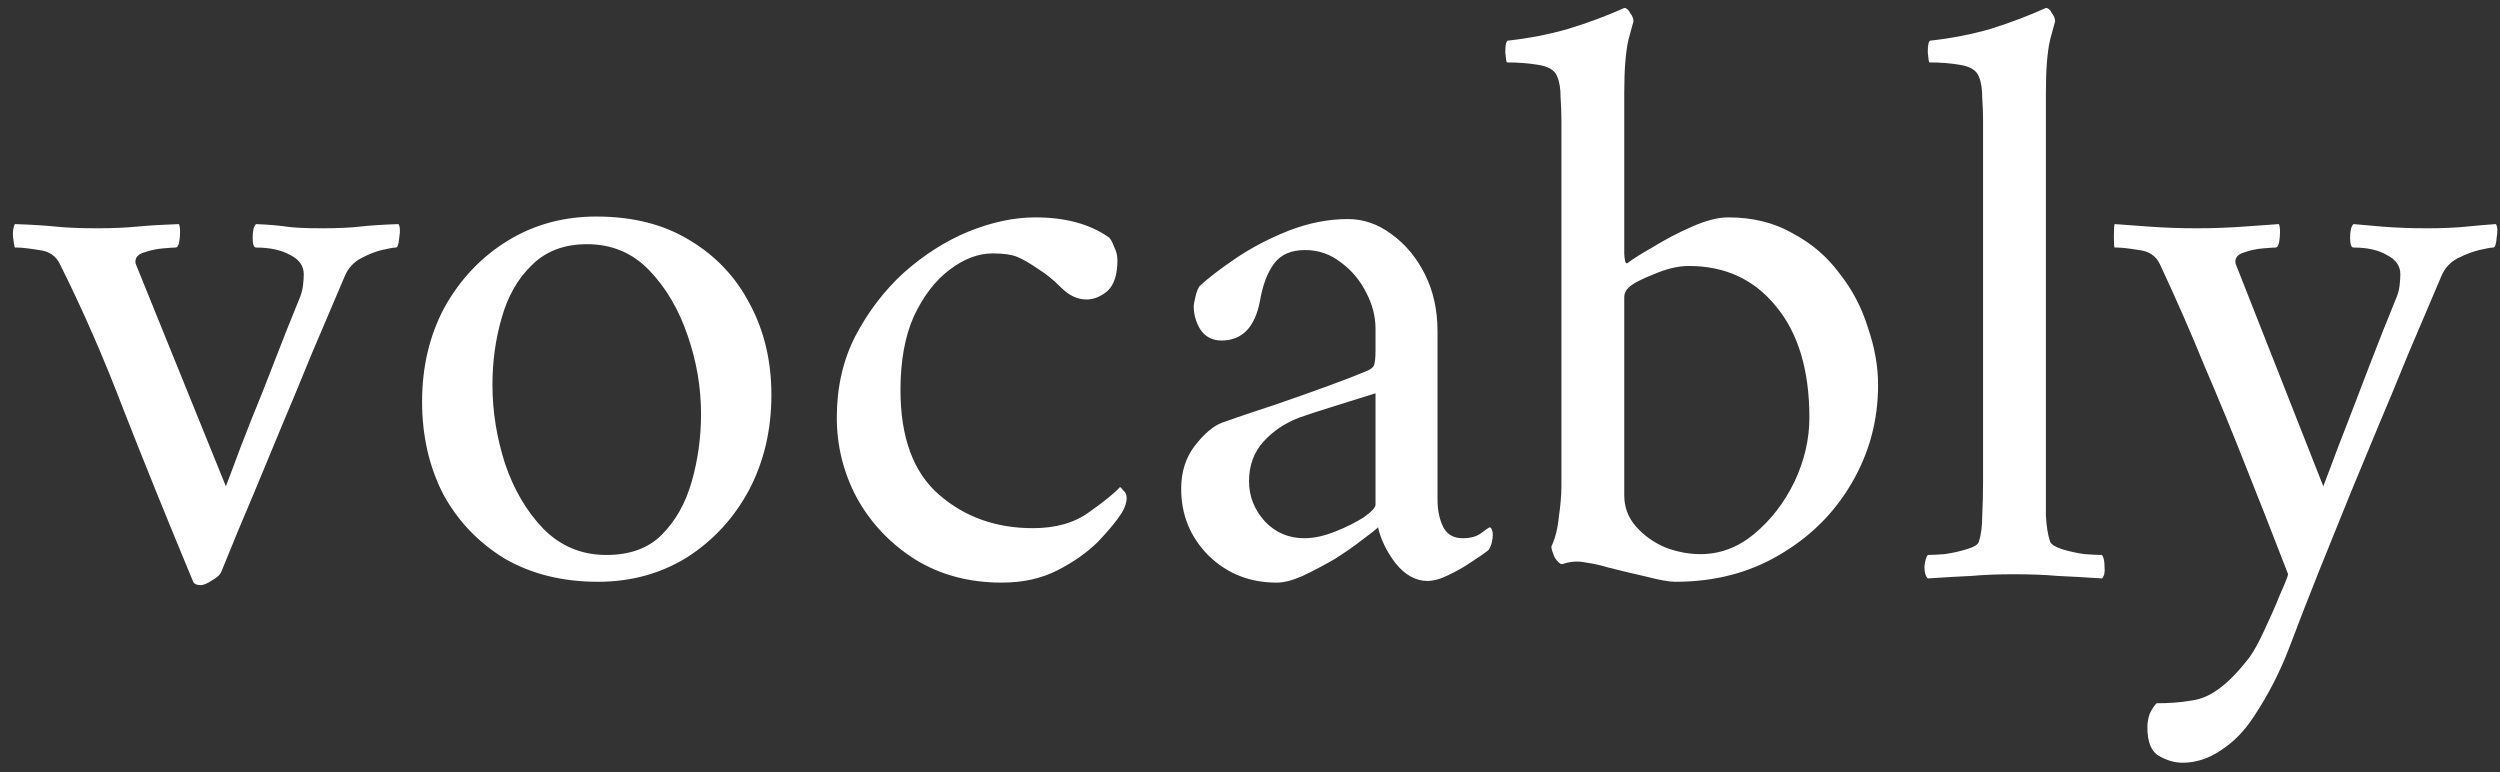 <svg width="191" height="59" viewBox="0 0 191 59" fill="none" xmlns="http://www.w3.org/2000/svg">
<rect x="0" y="0" width="191" height="59" fill="#333333" stroke="none"/>
<path d="M7.4 17.44C8.595 17.44 9.619 17.397 10.472 17.312C11.368 17.227 12.435 17.163 13.672 17.12C13.757 17.291 13.779 17.632 13.736 18.144C13.693 18.656 13.587 18.912 13.416 18.912C13.288 18.912 12.968 18.933 12.456 18.976C11.944 19.019 11.453 19.125 10.984 19.296C10.557 19.424 10.344 19.659 10.344 20C10.344 20.085 10.365 20.171 10.408 20.256L17.256 37.152C17.256 37.152 17.427 36.704 17.768 35.808C18.109 34.869 18.557 33.696 19.112 32.288C19.709 30.837 20.328 29.28 20.968 27.616C21.608 25.952 22.227 24.395 22.824 22.944C22.995 22.56 23.101 22.197 23.144 21.856C23.187 21.472 23.208 21.173 23.208 20.96C23.208 20.32 22.867 19.829 22.184 19.488C21.501 19.104 20.627 18.912 19.56 18.912C19.389 18.912 19.304 18.656 19.304 18.144C19.304 17.632 19.389 17.291 19.56 17.12C20.541 17.163 21.309 17.227 21.864 17.312C22.419 17.397 23.336 17.44 24.616 17.44C25.811 17.44 26.771 17.397 27.496 17.312C28.221 17.227 29.203 17.163 30.44 17.12C30.568 17.291 30.589 17.632 30.504 18.144C30.461 18.656 30.376 18.912 30.248 18.912C30.077 18.912 29.715 18.976 29.16 19.104C28.648 19.232 28.115 19.445 27.56 19.744C27.005 20.043 26.6 20.491 26.344 21.088C25.405 23.307 24.552 25.312 23.784 27.104C23.059 28.896 22.333 30.645 21.608 32.352C20.925 34.016 20.2 35.765 19.432 37.6C18.664 39.392 17.832 41.397 16.936 43.616C16.851 43.872 16.616 44.107 16.232 44.32C15.848 44.576 15.549 44.704 15.336 44.704C15.037 44.704 14.845 44.619 14.76 44.448C12.755 39.627 10.984 35.253 9.448 31.328C7.955 27.403 6.333 23.691 4.584 20.192C4.285 19.552 3.752 19.189 2.984 19.104C2.216 18.976 1.64 18.912 1.256 18.912C1.171 18.912 1.128 18.912 1.128 18.912C1.085 18.741 1.043 18.485 1 18.144C0.957 17.76 1 17.419 1.128 17.12C2.408 17.163 3.453 17.227 4.264 17.312C5.075 17.397 6.12 17.44 7.4 17.44ZM45.559 16.544C48.333 16.544 50.701 17.141 52.663 18.336C54.669 19.531 56.205 21.152 57.272 23.2C58.381 25.248 58.935 27.573 58.935 30.176C58.935 32.864 58.359 35.296 57.208 37.472C56.056 39.605 54.477 41.312 52.471 42.592C50.466 43.829 48.205 44.448 45.688 44.448C42.957 44.448 40.568 43.851 38.52 42.656C36.514 41.419 34.957 39.776 33.847 37.728C32.781 35.637 32.248 33.291 32.248 30.688C32.248 28 32.824 25.589 33.975 23.456C35.17 21.323 36.77 19.637 38.776 18.4C40.781 17.163 43.042 16.544 45.559 16.544ZM44.855 18.656C43.106 18.656 41.698 19.189 40.632 20.256C39.565 21.28 38.797 22.624 38.328 24.288C37.858 25.909 37.623 27.616 37.623 29.408C37.623 31.413 37.944 33.419 38.584 35.424C39.266 37.429 40.248 39.093 41.528 40.416C42.85 41.739 44.45 42.4 46.328 42.4C48.12 42.4 49.528 41.888 50.551 40.864C51.618 39.797 52.386 38.432 52.855 36.768C53.325 35.104 53.559 33.397 53.559 31.648C53.559 29.6 53.218 27.595 52.535 25.632C51.853 23.627 50.871 21.963 49.592 20.64C48.312 19.317 46.733 18.656 44.855 18.656ZM85.372 19.872C85.372 20.981 85.116 21.771 84.604 22.24C84.092 22.667 83.559 22.88 83.004 22.88C82.321 22.88 81.681 22.581 81.084 21.984C80.487 21.387 79.911 20.917 79.356 20.576C78.673 20.107 78.119 19.787 77.692 19.616C77.265 19.445 76.647 19.36 75.836 19.36C74.727 19.36 73.617 19.787 72.508 20.64C71.441 21.451 70.545 22.624 69.82 24.16C69.137 25.696 68.796 27.573 68.796 29.792C68.796 33.419 69.777 36.085 71.74 37.792C73.703 39.499 76.092 40.352 78.908 40.352C80.657 40.352 82.087 39.947 83.196 39.136C84.348 38.325 85.137 37.685 85.564 37.216C85.607 37.216 85.692 37.301 85.82 37.472C85.991 37.6 86.076 37.792 86.076 38.048C86.076 38.389 85.948 38.773 85.692 39.2C85.308 39.797 84.711 40.523 83.9 41.376C83.089 42.187 82.065 42.912 80.828 43.552C79.591 44.192 78.161 44.512 76.54 44.512C74.023 44.512 71.804 43.915 69.884 42.72C68.007 41.525 66.535 39.968 65.468 38.048C64.444 36.128 63.932 34.08 63.932 31.904C63.932 29.6 64.401 27.531 65.34 25.696C66.321 23.819 67.559 22.197 69.052 20.832C70.588 19.467 72.231 18.421 73.98 17.696C75.772 16.971 77.479 16.608 79.1 16.608C81.404 16.608 83.281 17.12 84.732 18.144C84.86 18.272 84.988 18.507 85.116 18.848C85.287 19.189 85.372 19.531 85.372 19.872ZM102.978 16.736C104.172 16.736 105.282 17.12 106.306 17.888C107.372 18.656 108.226 19.68 108.866 20.96C109.506 22.24 109.826 23.691 109.826 25.312V38.176C109.826 38.987 109.975 39.691 110.274 40.288C110.572 40.843 111.063 41.12 111.746 41.12C112.343 41.12 112.812 40.992 113.154 40.736C113.495 40.48 113.708 40.331 113.794 40.288C113.879 40.288 113.943 40.352 113.986 40.48C114.028 40.608 114.05 40.715 114.05 40.8C114.05 41.269 113.943 41.675 113.73 42.016C113.474 42.229 113.047 42.528 112.45 42.912C111.895 43.296 111.298 43.637 110.658 43.936C110.06 44.235 109.527 44.384 109.058 44.384C108.162 44.384 107.351 43.936 106.626 43.04C105.943 42.144 105.495 41.227 105.282 40.288C105.111 40.459 104.706 40.779 104.066 41.248C103.468 41.717 102.764 42.208 101.954 42.72C101.143 43.189 100.332 43.616 99.522 44C98.754 44.341 98.092 44.512 97.537 44.512C95.49 44.512 93.761 43.829 92.353 42.464C90.945 41.056 90.242 39.349 90.242 37.344C90.242 36.064 90.583 34.976 91.266 34.08C91.991 33.141 92.695 32.544 93.377 32.288C94.572 31.861 95.895 31.413 97.346 30.944C98.839 30.432 100.226 29.941 101.506 29.472C102.786 29.003 103.724 28.64 104.322 28.384C104.663 28.256 104.876 28.107 104.962 27.936C105.047 27.723 105.09 27.339 105.09 26.784V25.12C105.09 24.181 104.855 23.264 104.385 22.368C103.916 21.429 103.276 20.661 102.466 20.064C101.655 19.424 100.738 19.104 99.713 19.104C98.647 19.104 97.858 19.445 97.346 20.128C96.834 20.811 96.471 21.771 96.257 23.008C95.874 25.013 94.892 26.016 93.314 26.016C92.631 26.016 92.097 25.739 91.713 25.184C91.372 24.629 91.201 24.032 91.201 23.392C91.201 23.264 91.244 23.029 91.329 22.688C91.415 22.304 91.522 22.027 91.65 21.856C92.29 21.259 93.207 20.555 94.401 19.744C95.596 18.933 96.94 18.229 98.433 17.632C99.969 17.035 101.484 16.736 102.978 16.736ZM99.65 41.12C100.375 41.12 101.164 40.949 102.018 40.608C102.871 40.267 103.596 39.904 104.194 39.52C104.791 39.093 105.09 38.773 105.09 38.56V30.048C104.279 30.304 103.255 30.624 102.018 31.008C100.78 31.392 99.863 31.691 99.266 31.904C98.156 32.331 97.239 32.949 96.513 33.76C95.788 34.571 95.425 35.573 95.425 36.768C95.425 37.92 95.831 38.944 96.641 39.84C97.452 40.693 98.455 41.12 99.65 41.12ZM127.997 44.448C127.527 44.448 126.802 44.32 125.821 44.064C124.882 43.851 124.071 43.659 123.389 43.488C123.261 43.445 123.09 43.403 122.877 43.36C122.322 43.189 121.746 43.061 121.149 42.976C120.551 42.848 119.954 42.891 119.357 43.104C119.186 43.104 118.994 42.933 118.781 42.592C118.61 42.208 118.525 41.931 118.525 41.76C118.823 41.12 119.015 40.352 119.101 39.456C119.229 38.56 119.293 37.792 119.293 37.152V9.12C119.293 8.693 119.271 8.139 119.229 7.456C119.229 6.773 119.143 6.24 118.973 5.856C118.802 5.387 118.333 5.088 117.565 4.96C116.797 4.832 115.986 4.768 115.133 4.768C115.09 4.768 115.047 4.512 115.005 4C115.005 3.445 115.069 3.147 115.197 3.104C116.775 2.933 118.311 2.635 119.805 2.208C121.341 1.739 122.77 1.205 124.093 0.608C124.263 0.608 124.413 0.736 124.541 0.992C124.711 1.205 124.797 1.419 124.797 1.632C124.797 1.632 124.669 2.101 124.413 3.04C124.199 3.979 124.093 5.323 124.093 7.072V19.36C124.093 19.531 124.114 19.723 124.157 19.936C124.199 20.149 124.306 20.171 124.477 20C124.818 19.744 125.437 19.36 126.333 18.848C127.229 18.293 128.21 17.781 129.277 17.312C130.343 16.843 131.261 16.608 132.029 16.608C133.906 16.608 135.549 17.013 136.957 17.824C138.407 18.592 139.602 19.616 140.541 20.896C141.522 22.133 142.247 23.52 142.717 25.056C143.229 26.549 143.485 28 143.485 29.408C143.485 32.139 142.802 34.656 141.437 36.96C140.114 39.221 138.279 41.035 135.933 42.4C133.629 43.765 130.983 44.448 127.997 44.448ZM129.021 20.32C128.21 20.32 127.314 20.533 126.333 20.96C125.351 21.344 124.711 21.685 124.413 21.984C124.199 22.197 124.093 22.432 124.093 22.688V37.856C124.093 38.752 124.391 39.541 124.989 40.224C125.586 40.907 126.333 41.44 127.229 41.824C128.125 42.165 129.021 42.336 129.917 42.336C131.41 42.336 132.775 41.824 134.013 40.8C135.293 39.733 136.317 38.411 137.085 36.832C137.853 35.211 138.237 33.568 138.237 31.904C138.237 28.277 137.383 25.44 135.677 23.392C134.013 21.344 131.794 20.32 129.021 20.32ZM151.506 9.12C151.506 8.651 151.484 8.096 151.442 7.456C151.442 6.773 151.356 6.24 151.186 5.856C151.015 5.387 150.546 5.088 149.778 4.96C149.052 4.832 148.263 4.768 147.41 4.768C147.367 4.768 147.324 4.512 147.282 4C147.282 3.445 147.346 3.147 147.474 3.104C149.052 2.933 150.588 2.635 152.082 2.208C153.575 1.739 154.983 1.205 156.306 0.608C156.476 0.608 156.626 0.736 156.754 0.992C156.924 1.205 157.01 1.419 157.01 1.632C157.01 1.632 156.882 2.101 156.626 3.04C156.412 3.979 156.306 5.323 156.306 7.072V36.768C156.306 37.707 156.306 38.581 156.306 39.392C156.348 40.203 156.455 40.864 156.626 41.376C156.711 41.589 157.01 41.781 157.522 41.952C158.076 42.123 158.652 42.251 159.25 42.336C159.89 42.379 160.338 42.4 160.594 42.4C160.722 42.571 160.786 42.869 160.786 43.296C160.828 43.723 160.764 44.021 160.594 44.192C159.314 44.107 158.183 44.043 157.202 44C156.22 43.915 155.111 43.872 153.874 43.872C152.679 43.872 151.591 43.915 150.61 44C149.671 44.043 148.562 44.107 147.282 44.192C147.111 44.021 147.026 43.723 147.026 43.296C147.068 42.869 147.154 42.571 147.282 42.4C147.538 42.4 147.964 42.379 148.562 42.336C149.159 42.251 149.735 42.123 150.29 41.952C150.844 41.781 151.143 41.589 151.186 41.376C151.356 40.864 151.442 40.203 151.442 39.392C151.484 38.581 151.506 37.707 151.506 36.768V9.12ZM167.836 17.44C169.031 17.44 170.225 17.397 171.42 17.312C172.657 17.227 173.553 17.163 174.108 17.12C174.193 17.291 174.215 17.632 174.172 18.144C174.129 18.656 174.023 18.912 173.852 18.912C173.724 18.912 173.404 18.933 172.892 18.976C172.38 19.019 171.889 19.125 171.42 19.296C170.993 19.424 170.78 19.659 170.78 20C170.78 20.085 170.801 20.171 170.844 20.256L177.5 37.152C177.5 37.152 177.671 36.704 178.012 35.808C178.353 34.869 178.801 33.696 179.356 32.288C179.911 30.837 180.508 29.28 181.148 27.616C181.788 25.952 182.407 24.395 183.004 22.944C183.175 22.56 183.281 22.197 183.324 21.856C183.367 21.472 183.388 21.173 183.388 20.96C183.388 20.32 183.047 19.829 182.364 19.488C181.724 19.104 180.871 18.912 179.804 18.912C179.633 18.912 179.548 18.656 179.548 18.144C179.548 17.632 179.633 17.291 179.804 17.12C180.273 17.163 180.999 17.227 181.98 17.312C183.004 17.397 184.156 17.44 185.436 17.44C186.631 17.44 187.633 17.397 188.444 17.312C189.297 17.227 190.044 17.163 190.684 17.12C190.812 17.291 190.833 17.632 190.748 18.144C190.705 18.656 190.62 18.912 190.492 18.912C190.321 18.912 189.959 18.976 189.404 19.104C188.892 19.232 188.337 19.445 187.74 19.744C187.185 20.043 186.78 20.491 186.524 21.088C185.585 23.307 184.732 25.312 183.964 27.104C183.239 28.896 182.513 30.645 181.788 32.352C181.105 34.016 180.38 35.765 179.612 37.6C178.887 39.392 178.076 41.397 177.18 43.616C176.412 45.536 175.665 47.456 174.94 49.376C174.215 51.296 173.297 53.088 172.188 54.752C171.505 55.819 170.673 56.672 169.692 57.312C168.753 57.952 167.772 58.272 166.748 58.272C166.151 58.272 165.553 58.101 164.956 57.76C164.359 57.419 164.06 56.693 164.06 55.584C164.06 55.2 164.124 54.837 164.252 54.496C164.423 54.155 164.593 53.899 164.764 53.728C165.745 53.728 166.599 53.664 167.324 53.536C168.092 53.451 168.817 53.152 169.5 52.64C170.225 52.128 171.015 51.317 171.868 50.208C172.209 49.739 172.593 49.035 173.02 48.096C173.447 47.2 173.831 46.325 174.172 45.472C174.556 44.619 174.769 44.085 174.812 43.872C173.66 40.885 172.572 38.112 171.548 35.552C170.524 32.949 169.479 30.411 168.412 27.936C167.388 25.419 166.257 22.837 165.02 20.192C164.721 19.552 164.188 19.189 163.42 19.104C162.652 18.976 162.076 18.912 161.692 18.912C161.607 18.912 161.564 18.912 161.564 18.912C161.521 18.912 161.5 18.635 161.5 18.08C161.5 17.483 161.521 17.163 161.564 17.12C162.161 17.163 163.036 17.227 164.188 17.312C165.34 17.397 166.556 17.44 167.836 17.44Z" fill="white"/>
</svg>
